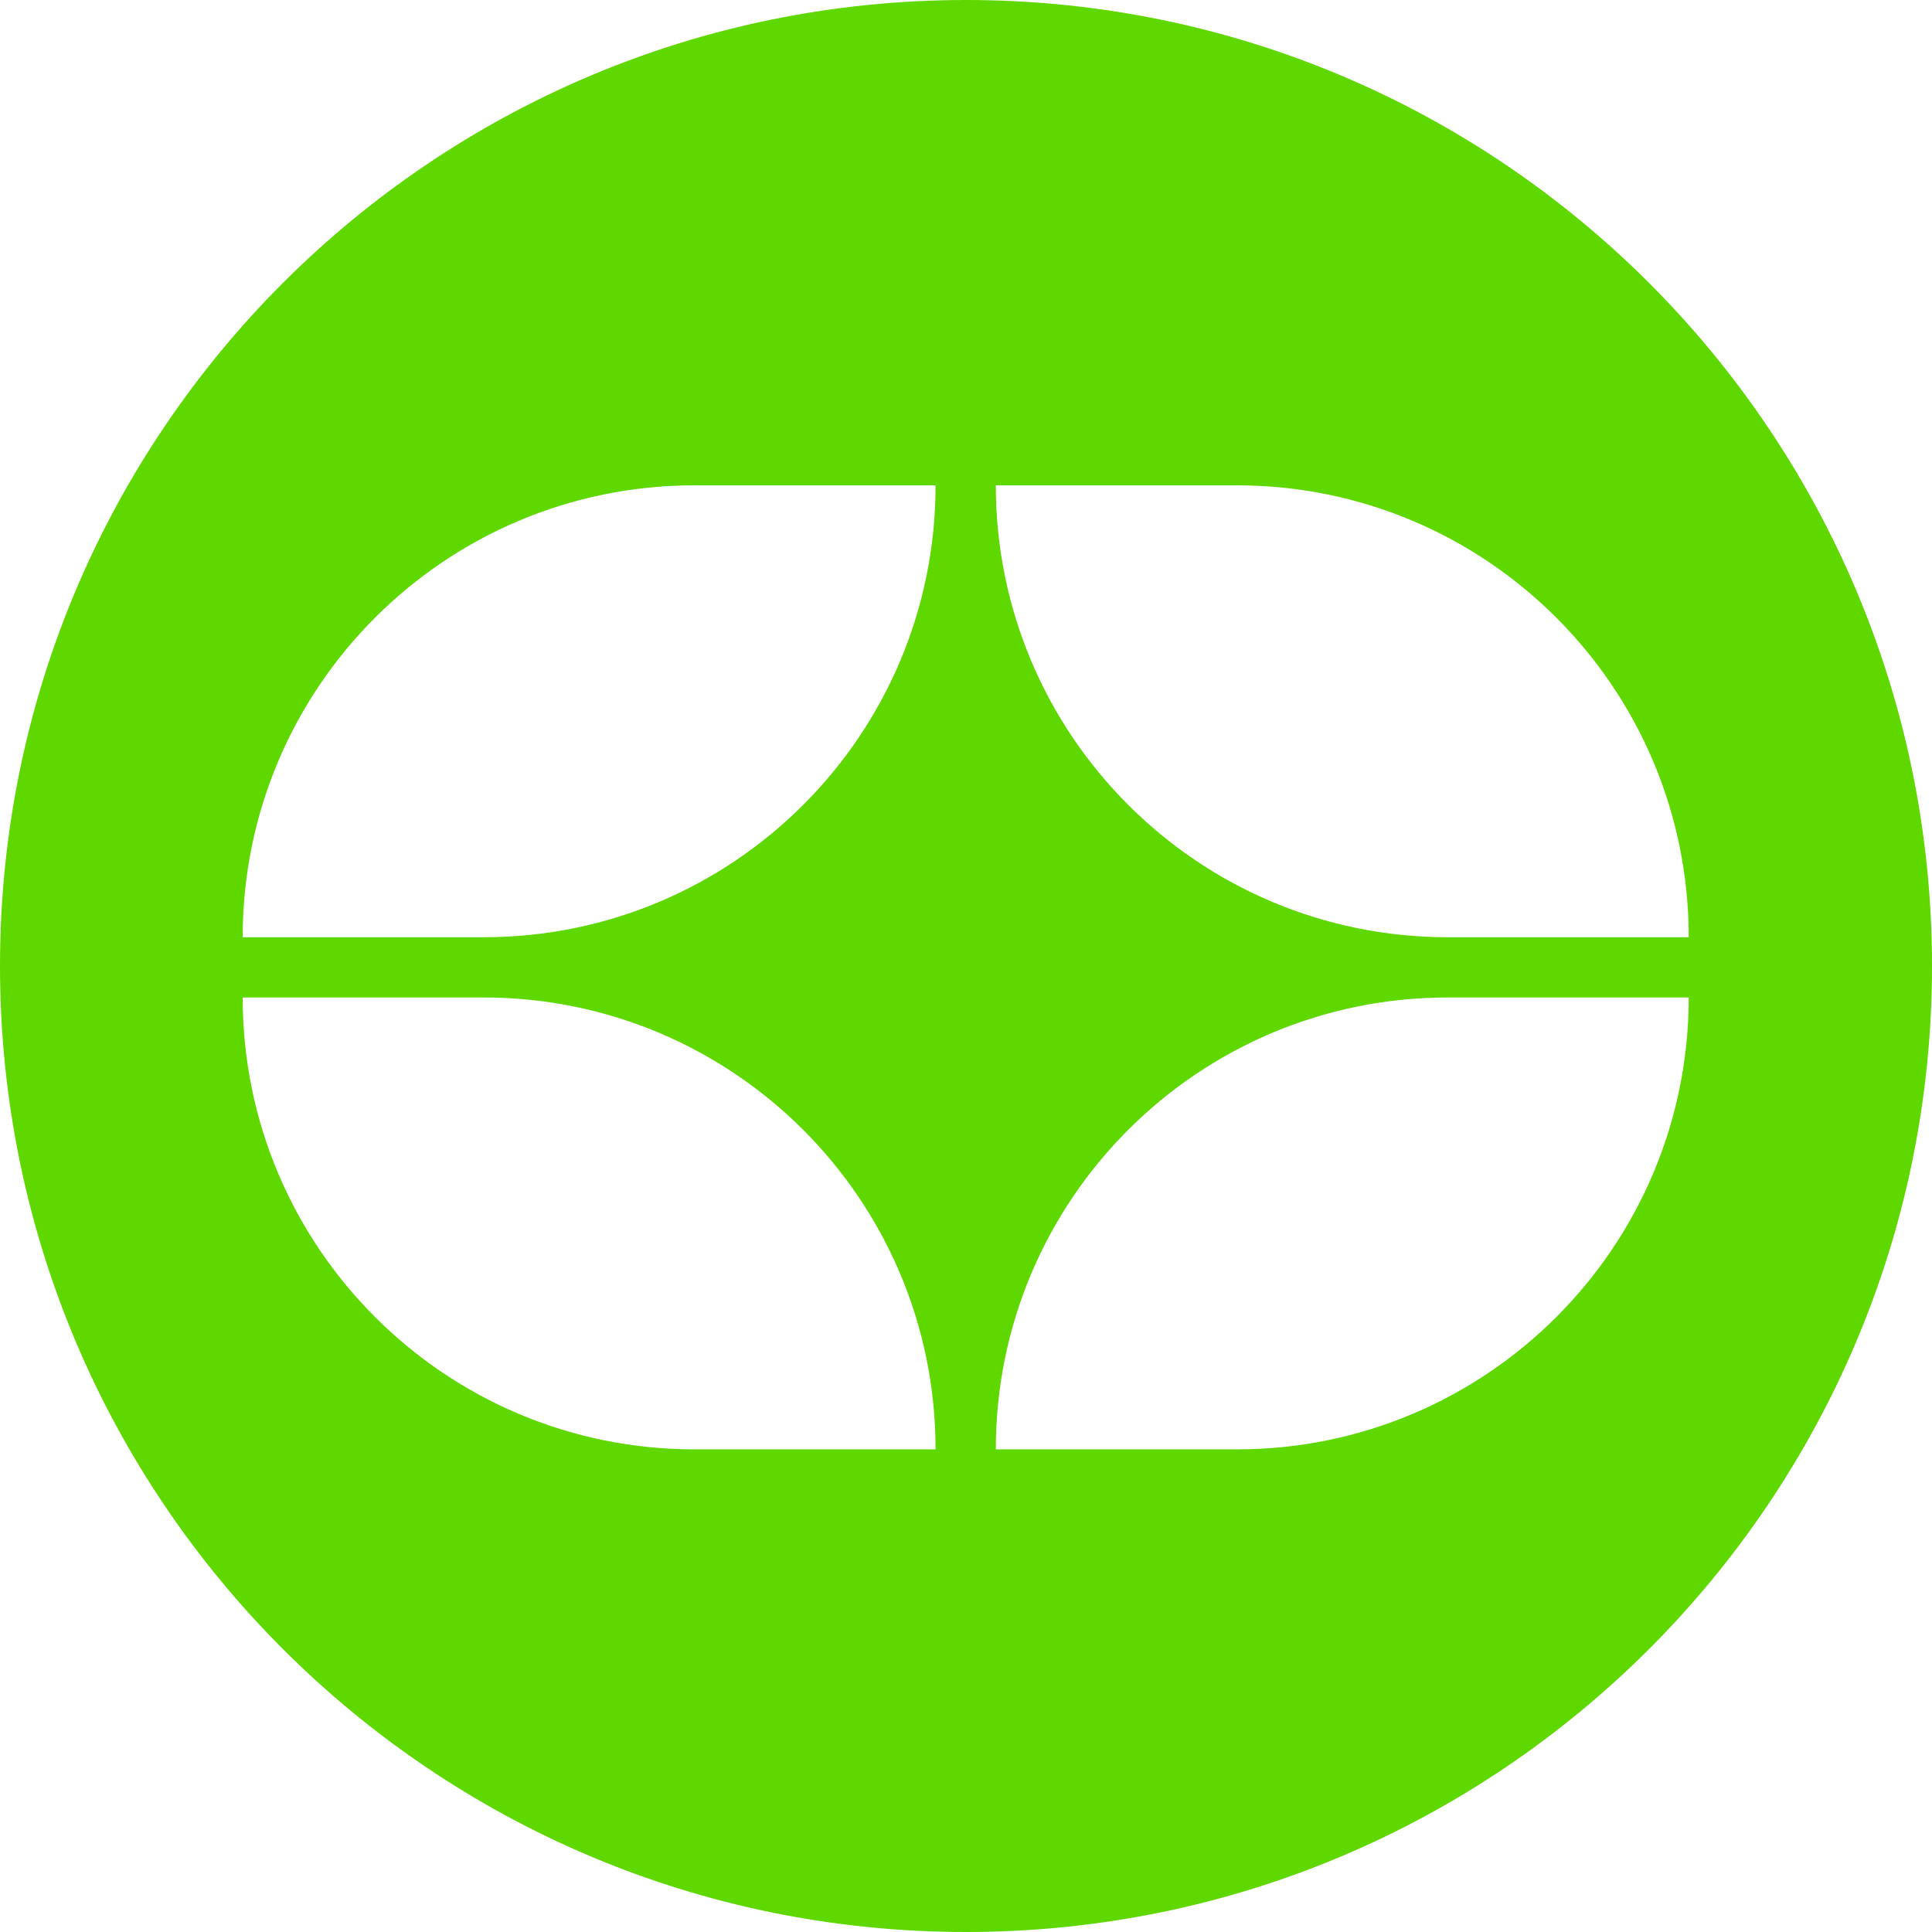 <svg viewBox="0 0 74 74" fill="none" xmlns="http://www.w3.org/2000/svg">
<path fill-rule="evenodd" clip-rule="evenodd" d="M37 74C57.434 74 74 57.434 74 37C74 16.565 57.434 0 37 0C16.565 0 0 16.565 0 37C0 57.434 16.565 74 37 74ZM35.835 55.514C35.835 45.955 28.085 38.206 18.526 38.206H9.295C9.295 47.765 17.044 55.514 26.603 55.514H35.835ZM47.373 55.514C56.933 55.514 64.682 47.765 64.682 38.206H55.451C45.892 38.206 38.142 45.955 38.142 55.514H47.373ZM18.526 35.898C28.085 35.898 35.835 28.149 35.835 18.589H26.603C17.044 18.589 9.295 26.339 9.295 35.898H18.526ZM64.682 35.898C64.682 26.339 56.933 18.589 47.373 18.589H38.142C38.142 28.149 45.892 35.898 55.451 35.898H64.682Z" fill="#5FD800"/>
</svg>

